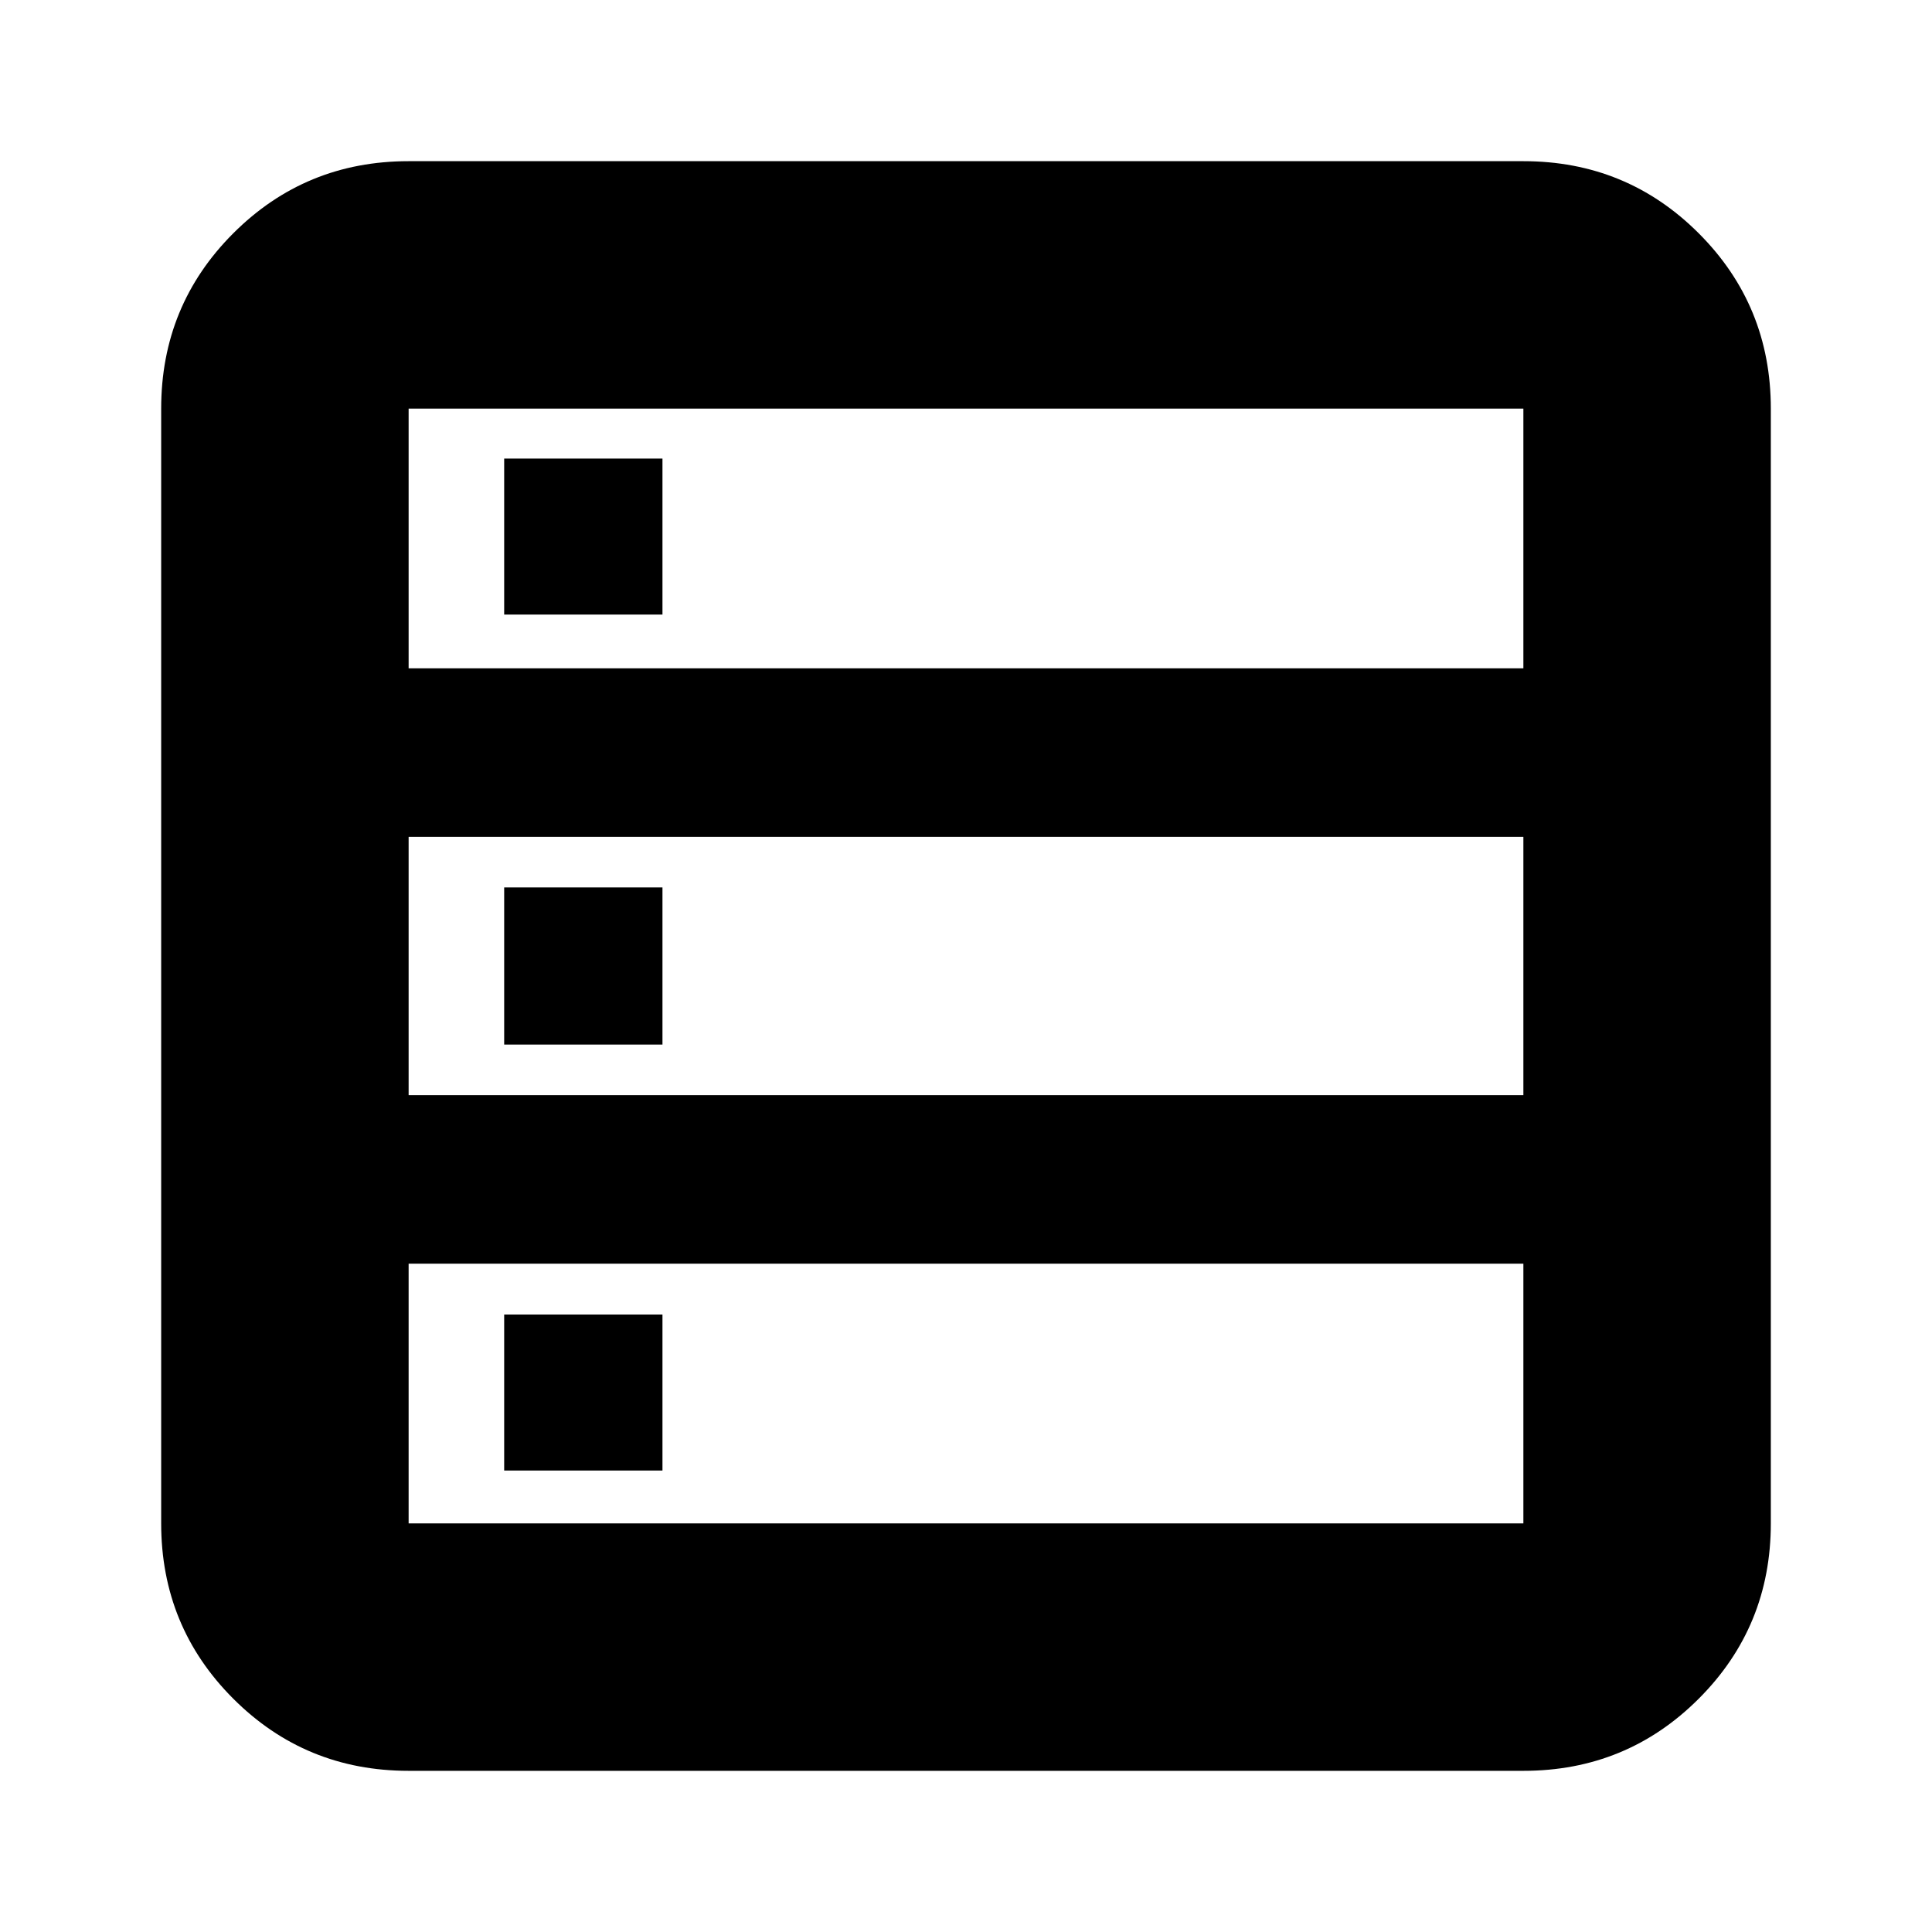 <svg xmlns="http://www.w3.org/2000/svg" height="24" viewBox="0 -960 960 960" width="24"><path d="M203.044-80.087q-51.299 0-87.128-35.829-35.83-35.829-35.83-87.128v-553.912q0-51.299 35.83-87.128 35.829-35.829 87.128-35.829h553.912q51.299 0 87.128 35.829t35.829 87.128v553.912q0 51.299-35.829 87.128-35.829 35.83-87.128 35.83H203.044Zm0-547.826h553.912v-129.043H203.044v129.043Zm0 212.087h553.912v-128.348H203.044v128.348Zm0 212.782h553.912v-129.043H203.044v129.043Zm47.478-451.565v-77.521h78.652v77.521h-78.652Zm0 213.652v-78.086h78.652v78.086h-78.652Zm0 211.652v-77.521h78.652v77.521h-78.652Z"/></svg>